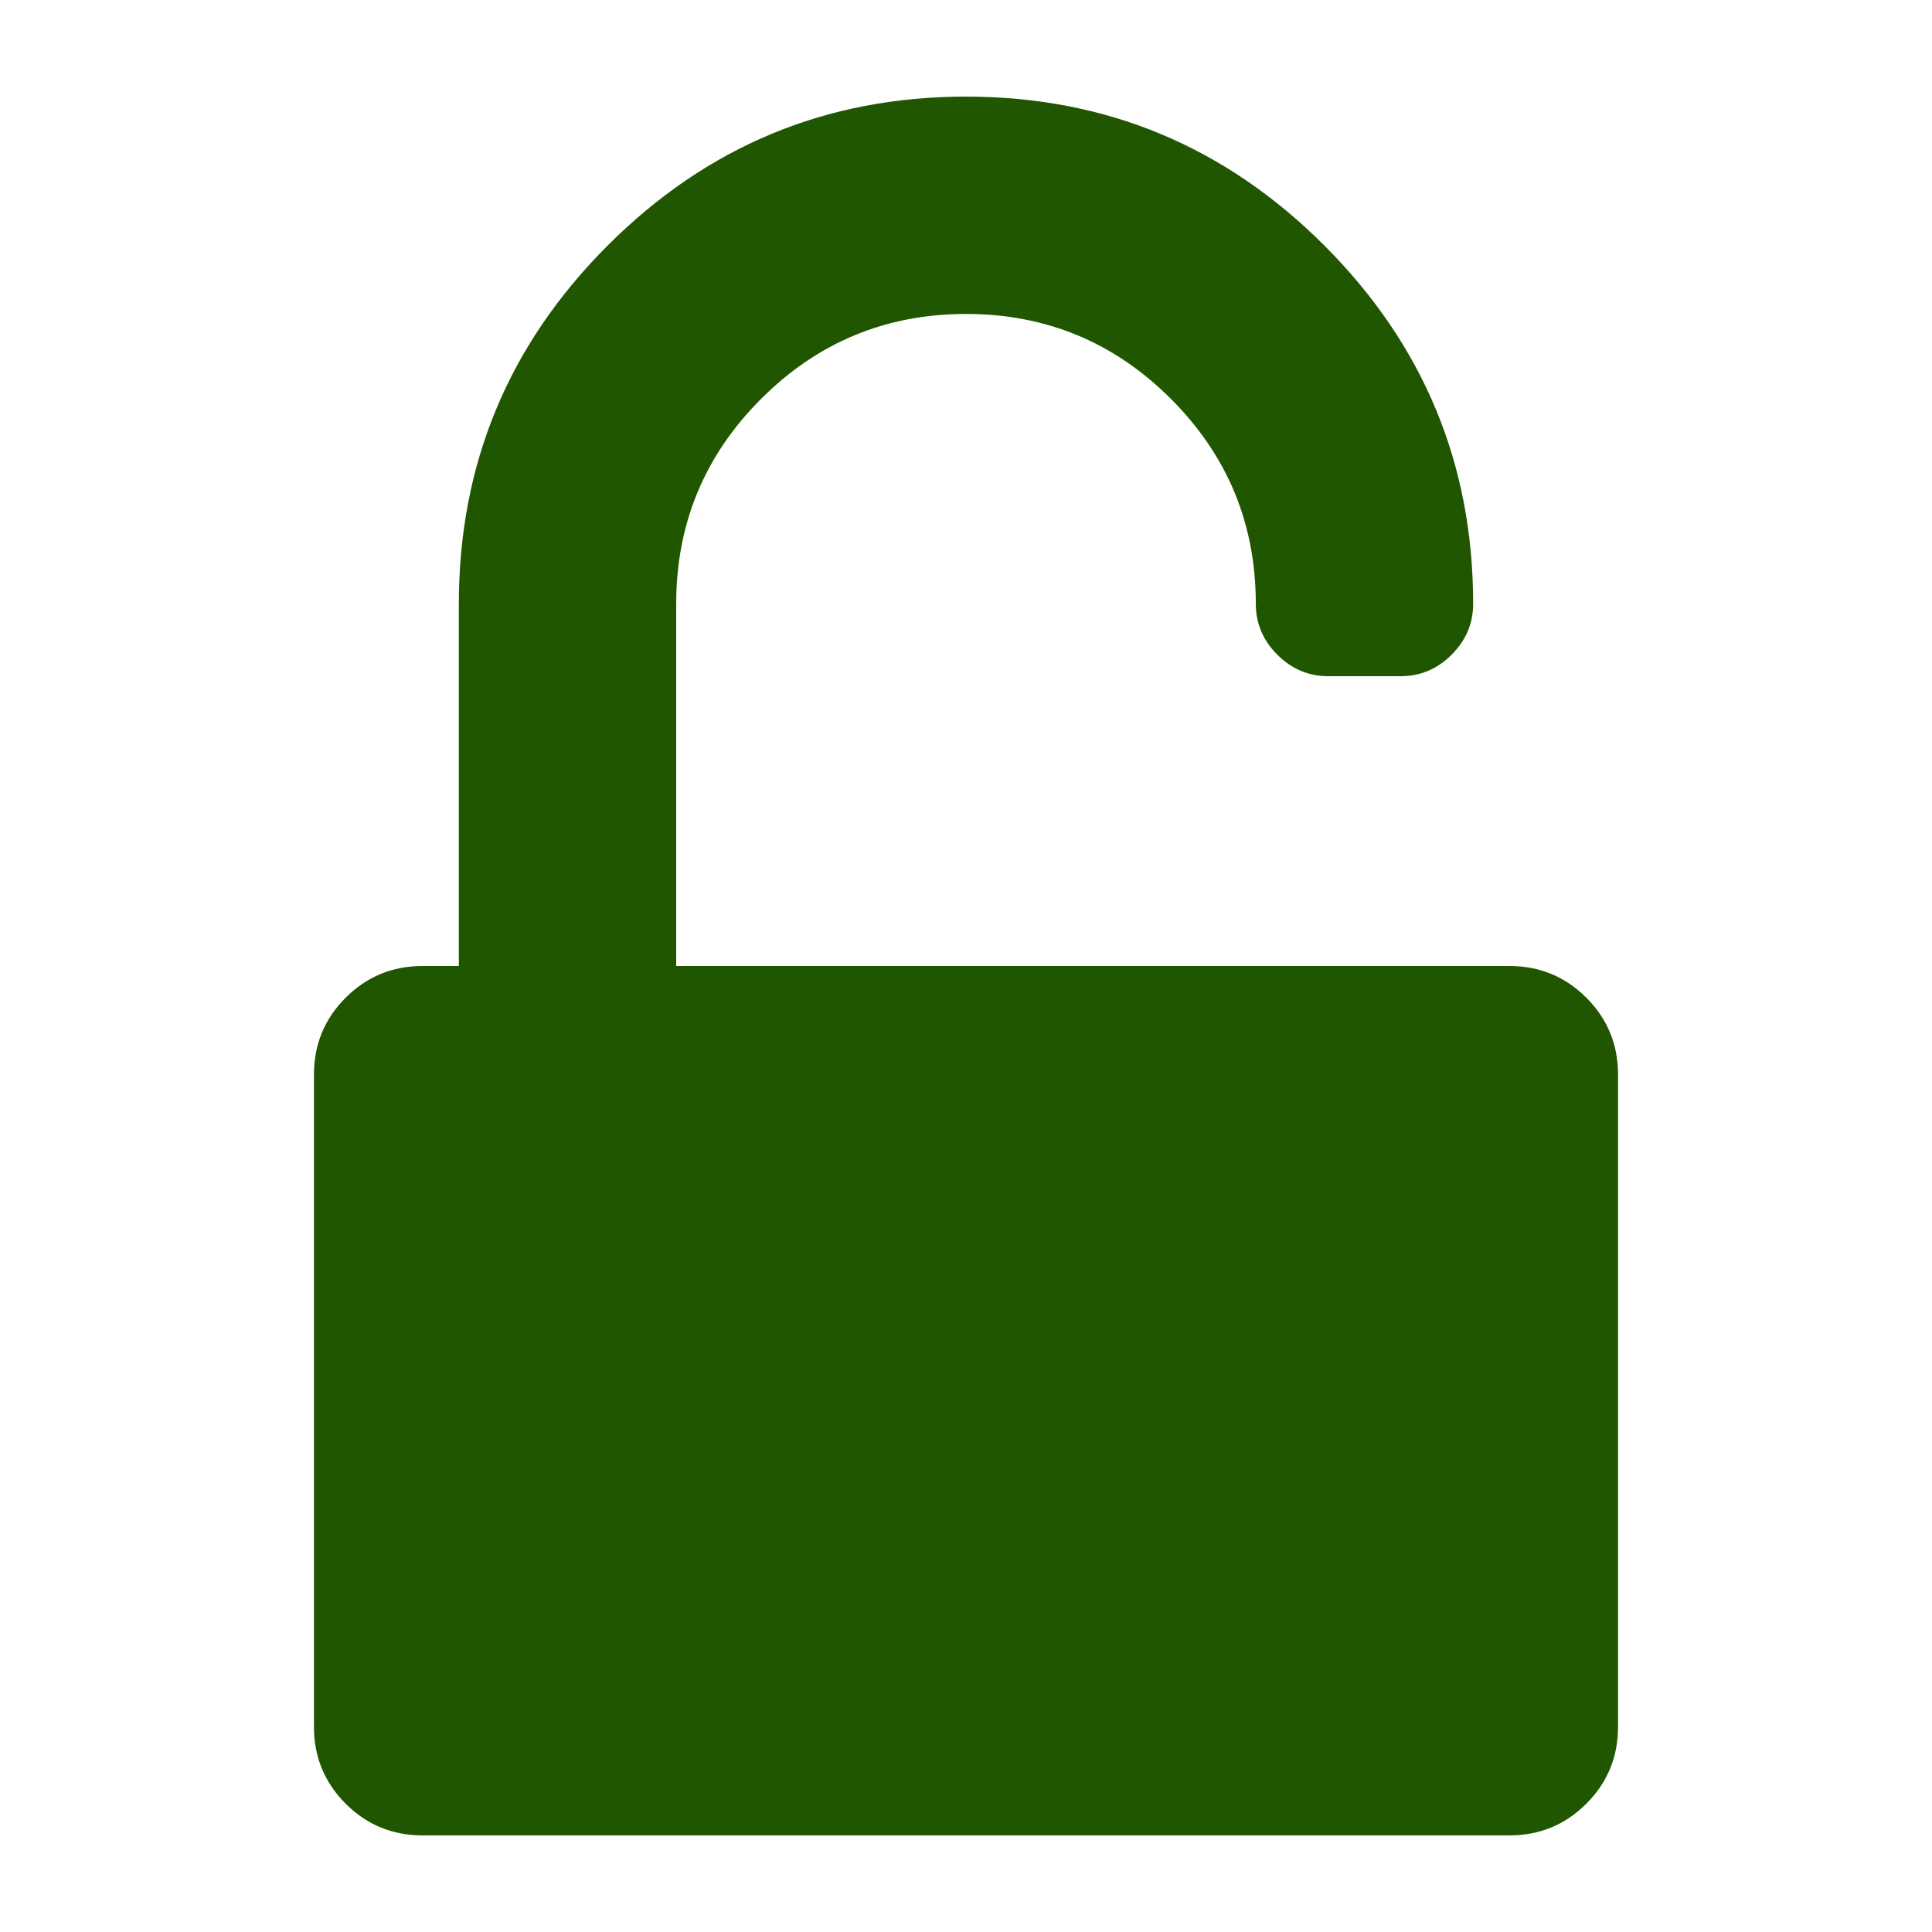 <?xml version="1.0" encoding="UTF-8" standalone="no"?>
<!-- Created with Inkscape (http://www.inkscape.org/) -->

<svg
   xmlns:dc="http://purl.org/dc/elements/1.1/"
   xmlns:cc="http://creativecommons.org/ns#"
   xmlns:rdf="http://www.w3.org/1999/02/22-rdf-syntax-ns#"
   xmlns:svg="http://www.w3.org/2000/svg"
   xmlns="http://www.w3.org/2000/svg"
   xmlns:sodipodi="http://sodipodi.sourceforge.net/DTD/sodipodi-0.dtd"
   xmlns:inkscape="http://www.inkscape.org/namespaces/inkscape"
   version="1.0"
   width="100"
   height="100"
   id="svg2"
   inkscape:version="0.91 r13725"
   sodipodi:docname="control_unlocked.svg">
  <sodipodi:namedview
     pagecolor="#ffffff"
     bordercolor="#666666"
     borderopacity="1"
     objecttolerance="10"
     gridtolerance="10"
     guidetolerance="10"
     inkscape:pageopacity="0"
     inkscape:pageshadow="2"
     inkscape:window-width="1920"
     inkscape:window-height="1016"
     id="namedview3048"
     showgrid="false"
     inkscape:zoom="2.8284271"
     inkscape:cx="-141.36574"
     inkscape:cy="80.750216"
     inkscape:window-x="0"
     inkscape:window-y="27"
     inkscape:window-maximized="1"
     inkscape:current-layer="svg2" />
  <defs
     id="defs4" />
  <path
     inkscape:connector-curvature="0"
     d="m 78.125,50 q 2.344,0 3.984,1.641 Q 83.75,53.281 83.75,55.625 l 0,33.75 q 0,2.344 -1.641,3.984 Q 80.469,95 78.125,95 l -56.25,0 Q 19.531,95 17.891,93.359 16.25,91.719 16.25,89.375 l 0,-33.75 q 0,-2.344 1.641,-3.984 Q 19.531,50 21.875,50 l 1.875,0 0,-18.75 q 0,-10.84 7.705,-18.545 Q 39.16,5 50,5 60.84,5 68.545,12.705 76.25,20.41 76.25,31.25 q 0,1.523 -1.113,2.637 Q 74.023,35 72.5,35 l -3.75,0 Q 67.227,35 66.113,33.887 65,32.773 65,31.25 65,25.039 60.605,20.645 56.211,16.25 50,16.25 43.789,16.25 39.395,20.645 35,25.039 35,31.25 L 35,50 78.125,50 Z"
     id="path4214"
     style="fill:#215600;fill-opacity:1" />
</svg>
